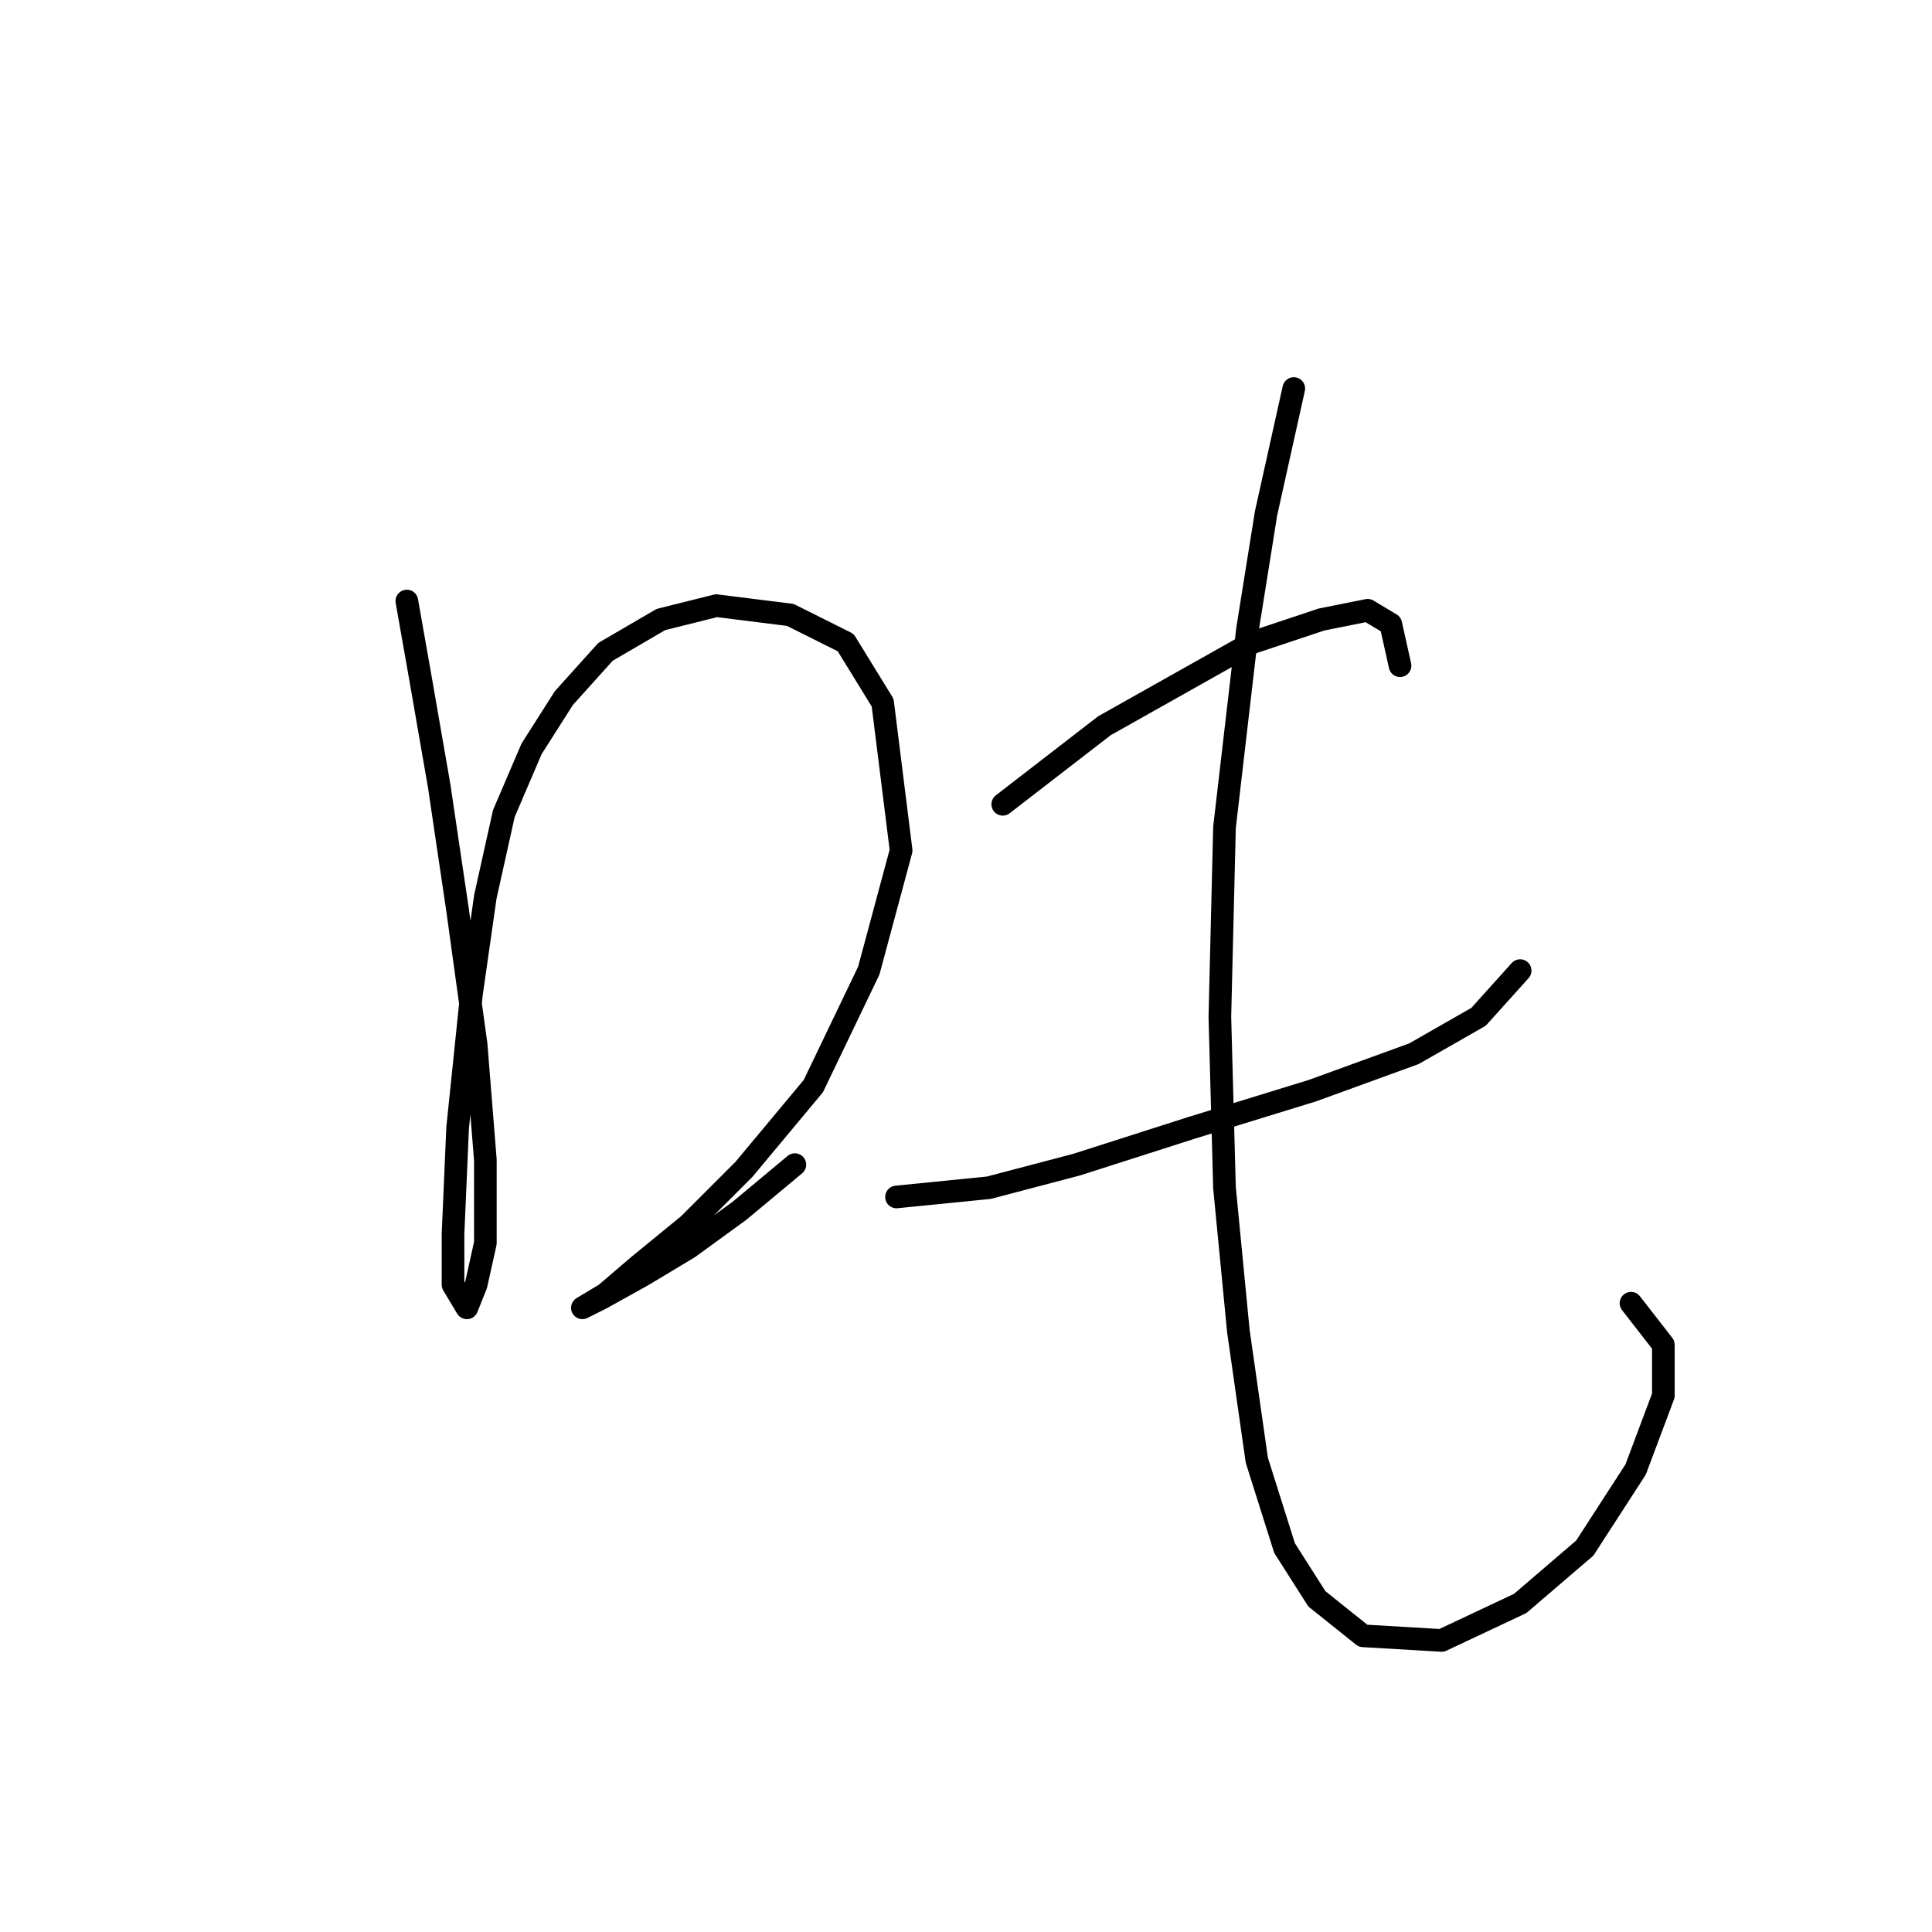 <?xml version="1.0" standalone="no"?>
    <svg width="256" height="256" xmlns="http://www.w3.org/2000/svg" version="1.1">
    <polyline stroke="black" stroke-width="3" stroke-linecap="round" fill="transparent" stroke-linejoin="round" points="53.907 79.64 55.744 90.046 58.192 104.125 60.64 120.652 63.089 138.403 64.313 153.706 64.313 164.724 63.089 170.233 61.865 173.294 60.028 170.233 60.028 163.5 60.64 149.421 62.477 131.67 64.313 118.816 66.762 107.798 70.434 99.228 74.719 92.495 80.228 86.374 87.573 82.089 94.919 80.253 104.713 81.477 112.058 85.149 116.955 93.107 119.403 112.695 115.119 128.61 107.773 143.912 98.591 154.93 91.246 162.276 84.513 167.785 80.228 171.457 77.168 173.294 77.168 173.294 79.616 172.07 85.125 169.009 91.246 165.336 97.979 160.439 105.325 154.318 105.325 154.318 " />
        <polyline stroke="black" stroke-width="3" stroke-linecap="round" fill="transparent" stroke-linejoin="round" points="132.87 106.573 146.336 96.168 156.13 90.658 165.924 85.149 175.106 82.089 181.227 80.865 184.287 82.701 185.512 88.21 185.512 88.21 " />
        <polyline stroke="black" stroke-width="3" stroke-linecap="round" fill="transparent" stroke-linejoin="round" points="118.791 158.603 131.034 157.379 142.664 154.318 157.966 149.421 173.881 144.524 187.348 139.628 195.917 134.731 201.427 128.61 201.427 128.61 " />
        <polyline stroke="black" stroke-width="3" stroke-linecap="round" fill="transparent" stroke-linejoin="round" points="171.433 51.483 167.76 68.01 165.312 83.313 162.251 109.634 161.639 134.731 162.251 157.379 164.088 176.354 166.536 193.494 170.209 205.124 174.494 211.857 180.615 216.754 191.021 217.366 201.427 212.469 209.996 205.124 216.729 194.718 220.402 184.924 220.402 178.191 216.117 172.682 216.117 172.682 " />
        </svg>